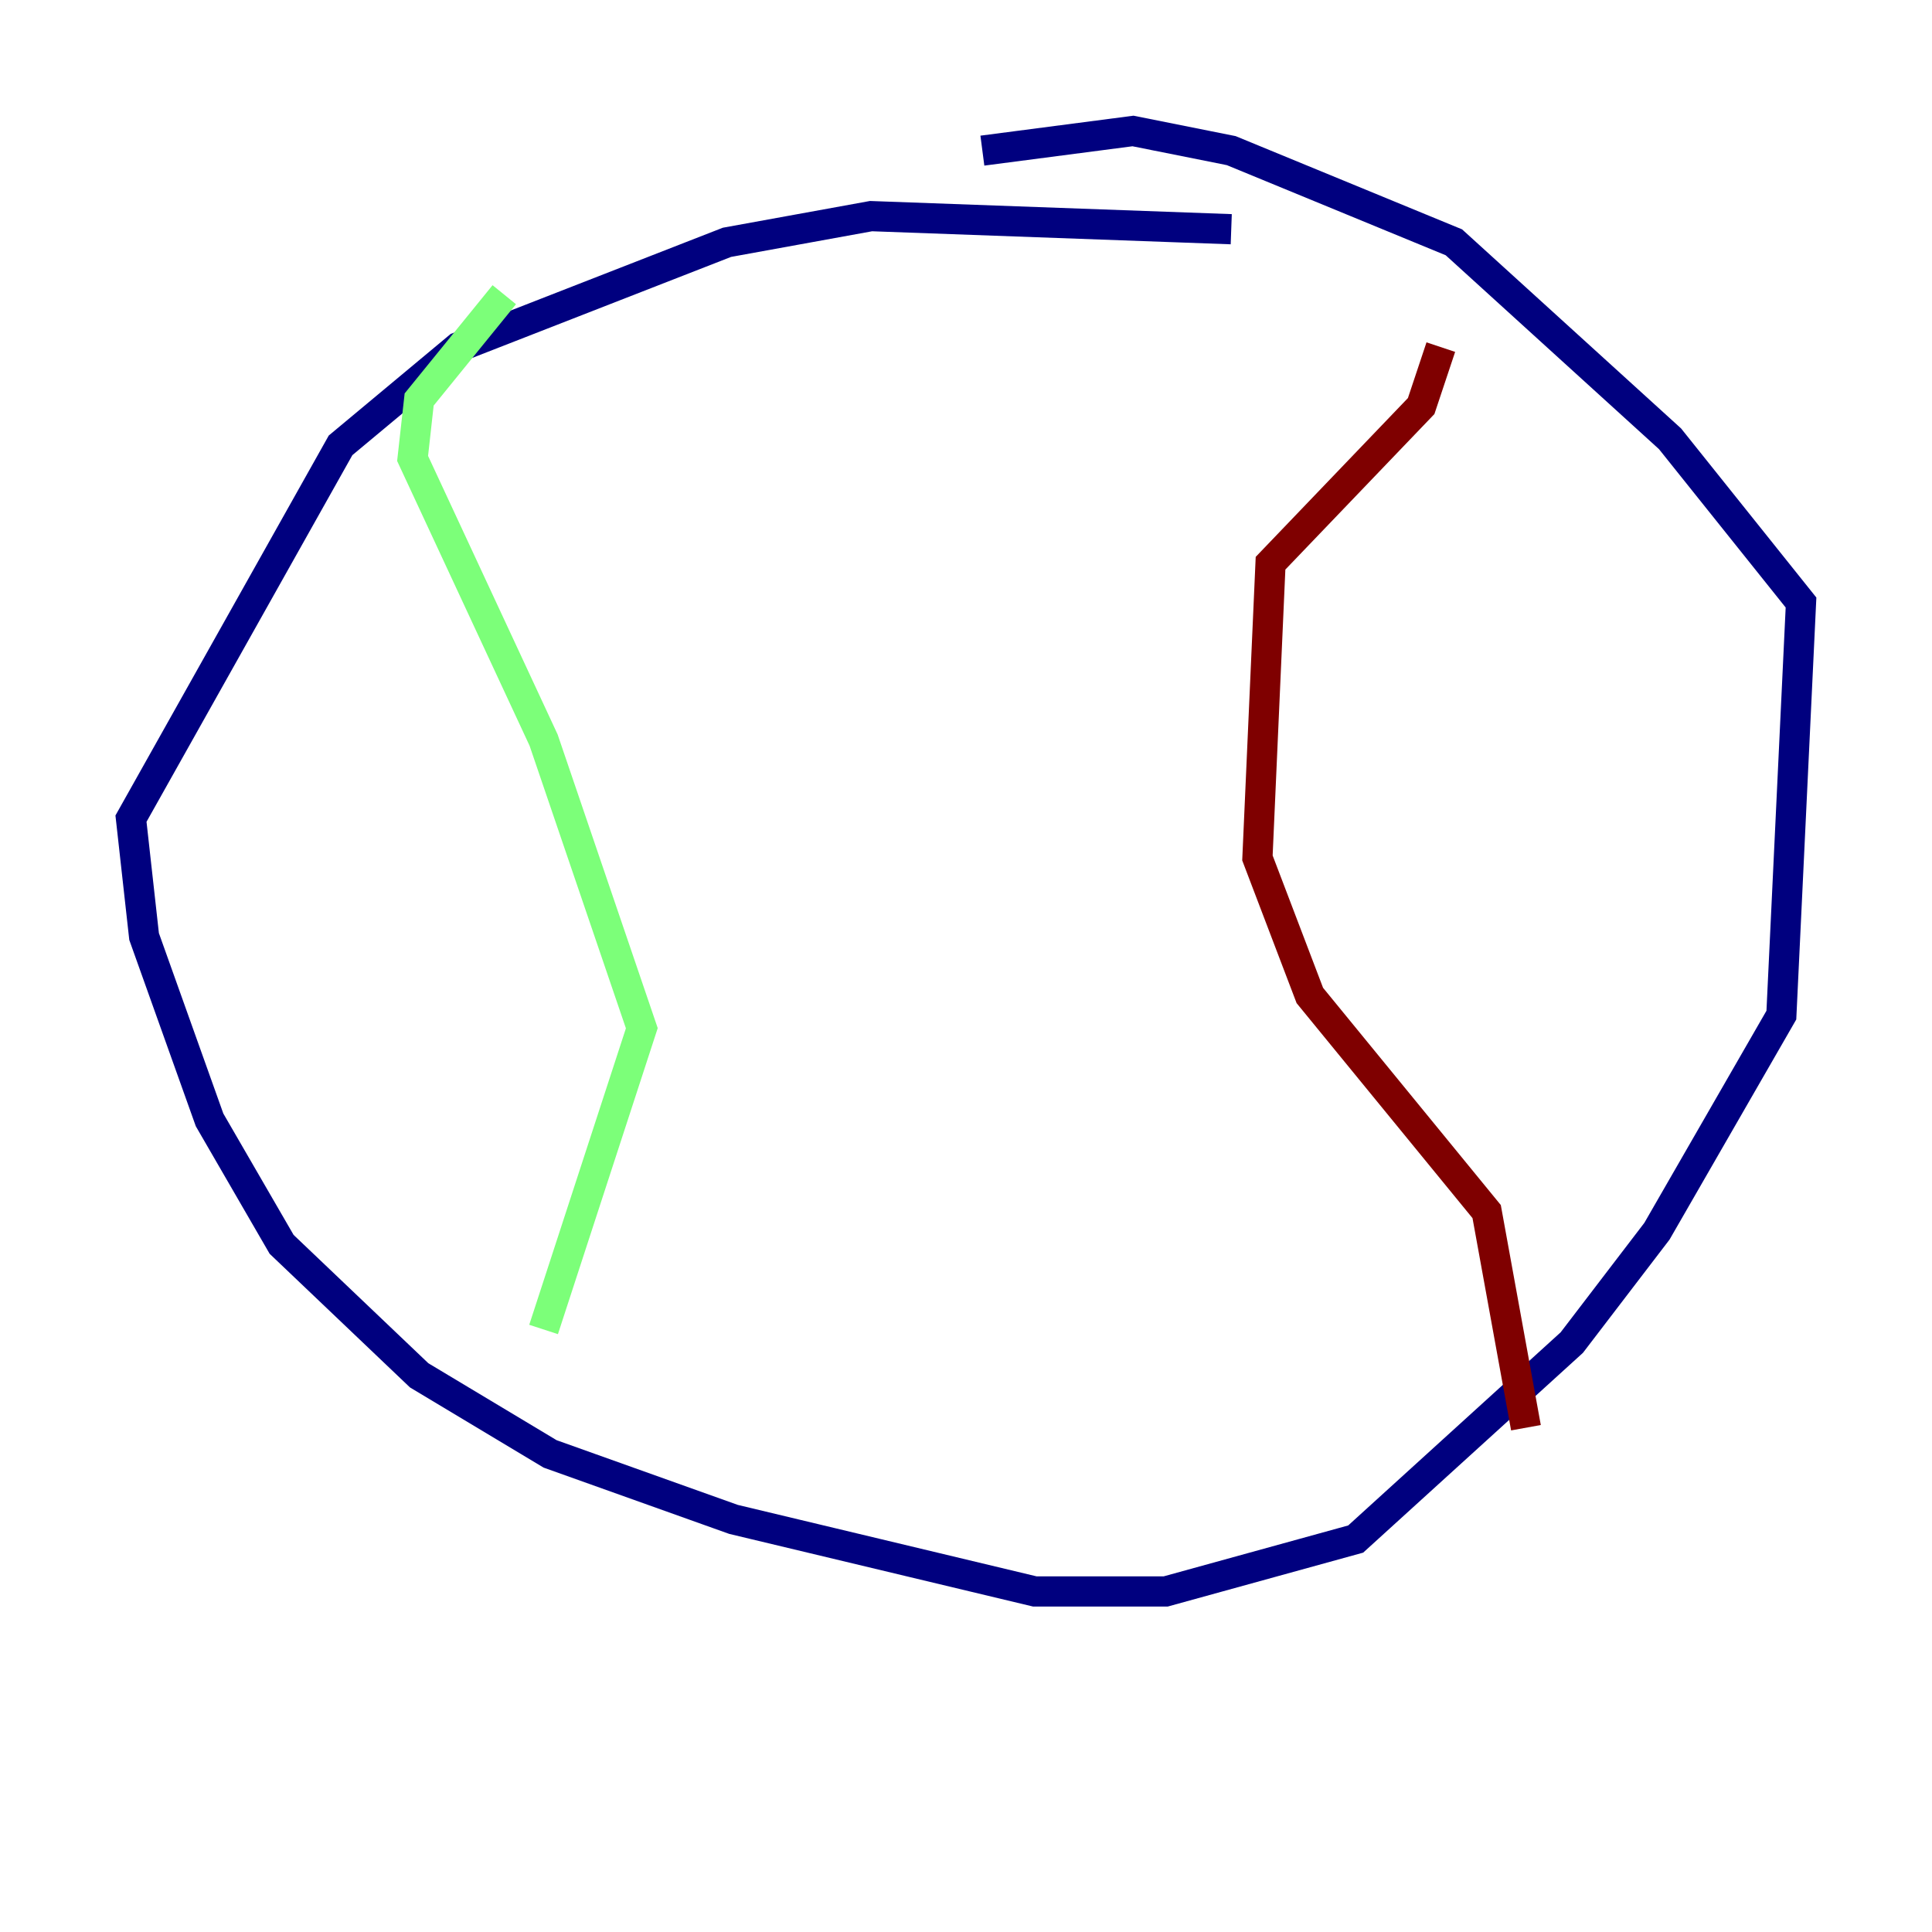 <?xml version="1.0" encoding="utf-8" ?>
<svg baseProfile="tiny" height="128" version="1.2" viewBox="0,0,128,128" width="128" xmlns="http://www.w3.org/2000/svg" xmlns:ev="http://www.w3.org/2001/xml-events" xmlns:xlink="http://www.w3.org/1999/xlink"><defs /><polyline fill="none" points="81.573,15.186 57.709,14.319 48.163,16.054 30.373,22.997 22.563,29.505 8.678,54.237 9.546,62.047 13.885,74.197 18.658,82.441 27.77,91.119 36.447,96.325 48.597,100.664 68.556,105.437 77.234,105.437 89.817,101.966 104.136,88.949 109.776,81.573 118.02,67.254 119.322,39.919 110.644,29.071 96.325,16.054 81.573,9.98 75.064,8.678 65.085,9.98" stroke="#00007f" stroke-width="2" /><polyline fill="none" points="33.41,19.525 27.77,26.468 27.336,30.373 36.014,49.031 42.522,68.122 36.014,88.081" stroke="#7cff79" stroke-width="2" /><polyline fill="none" points="95.458,22.997 94.156,26.902 84.176,37.315 83.308,56.841 86.78,65.953 98.495,80.271 101.098,94.59" stroke="#7f0000" stroke-width="2" /></svg>